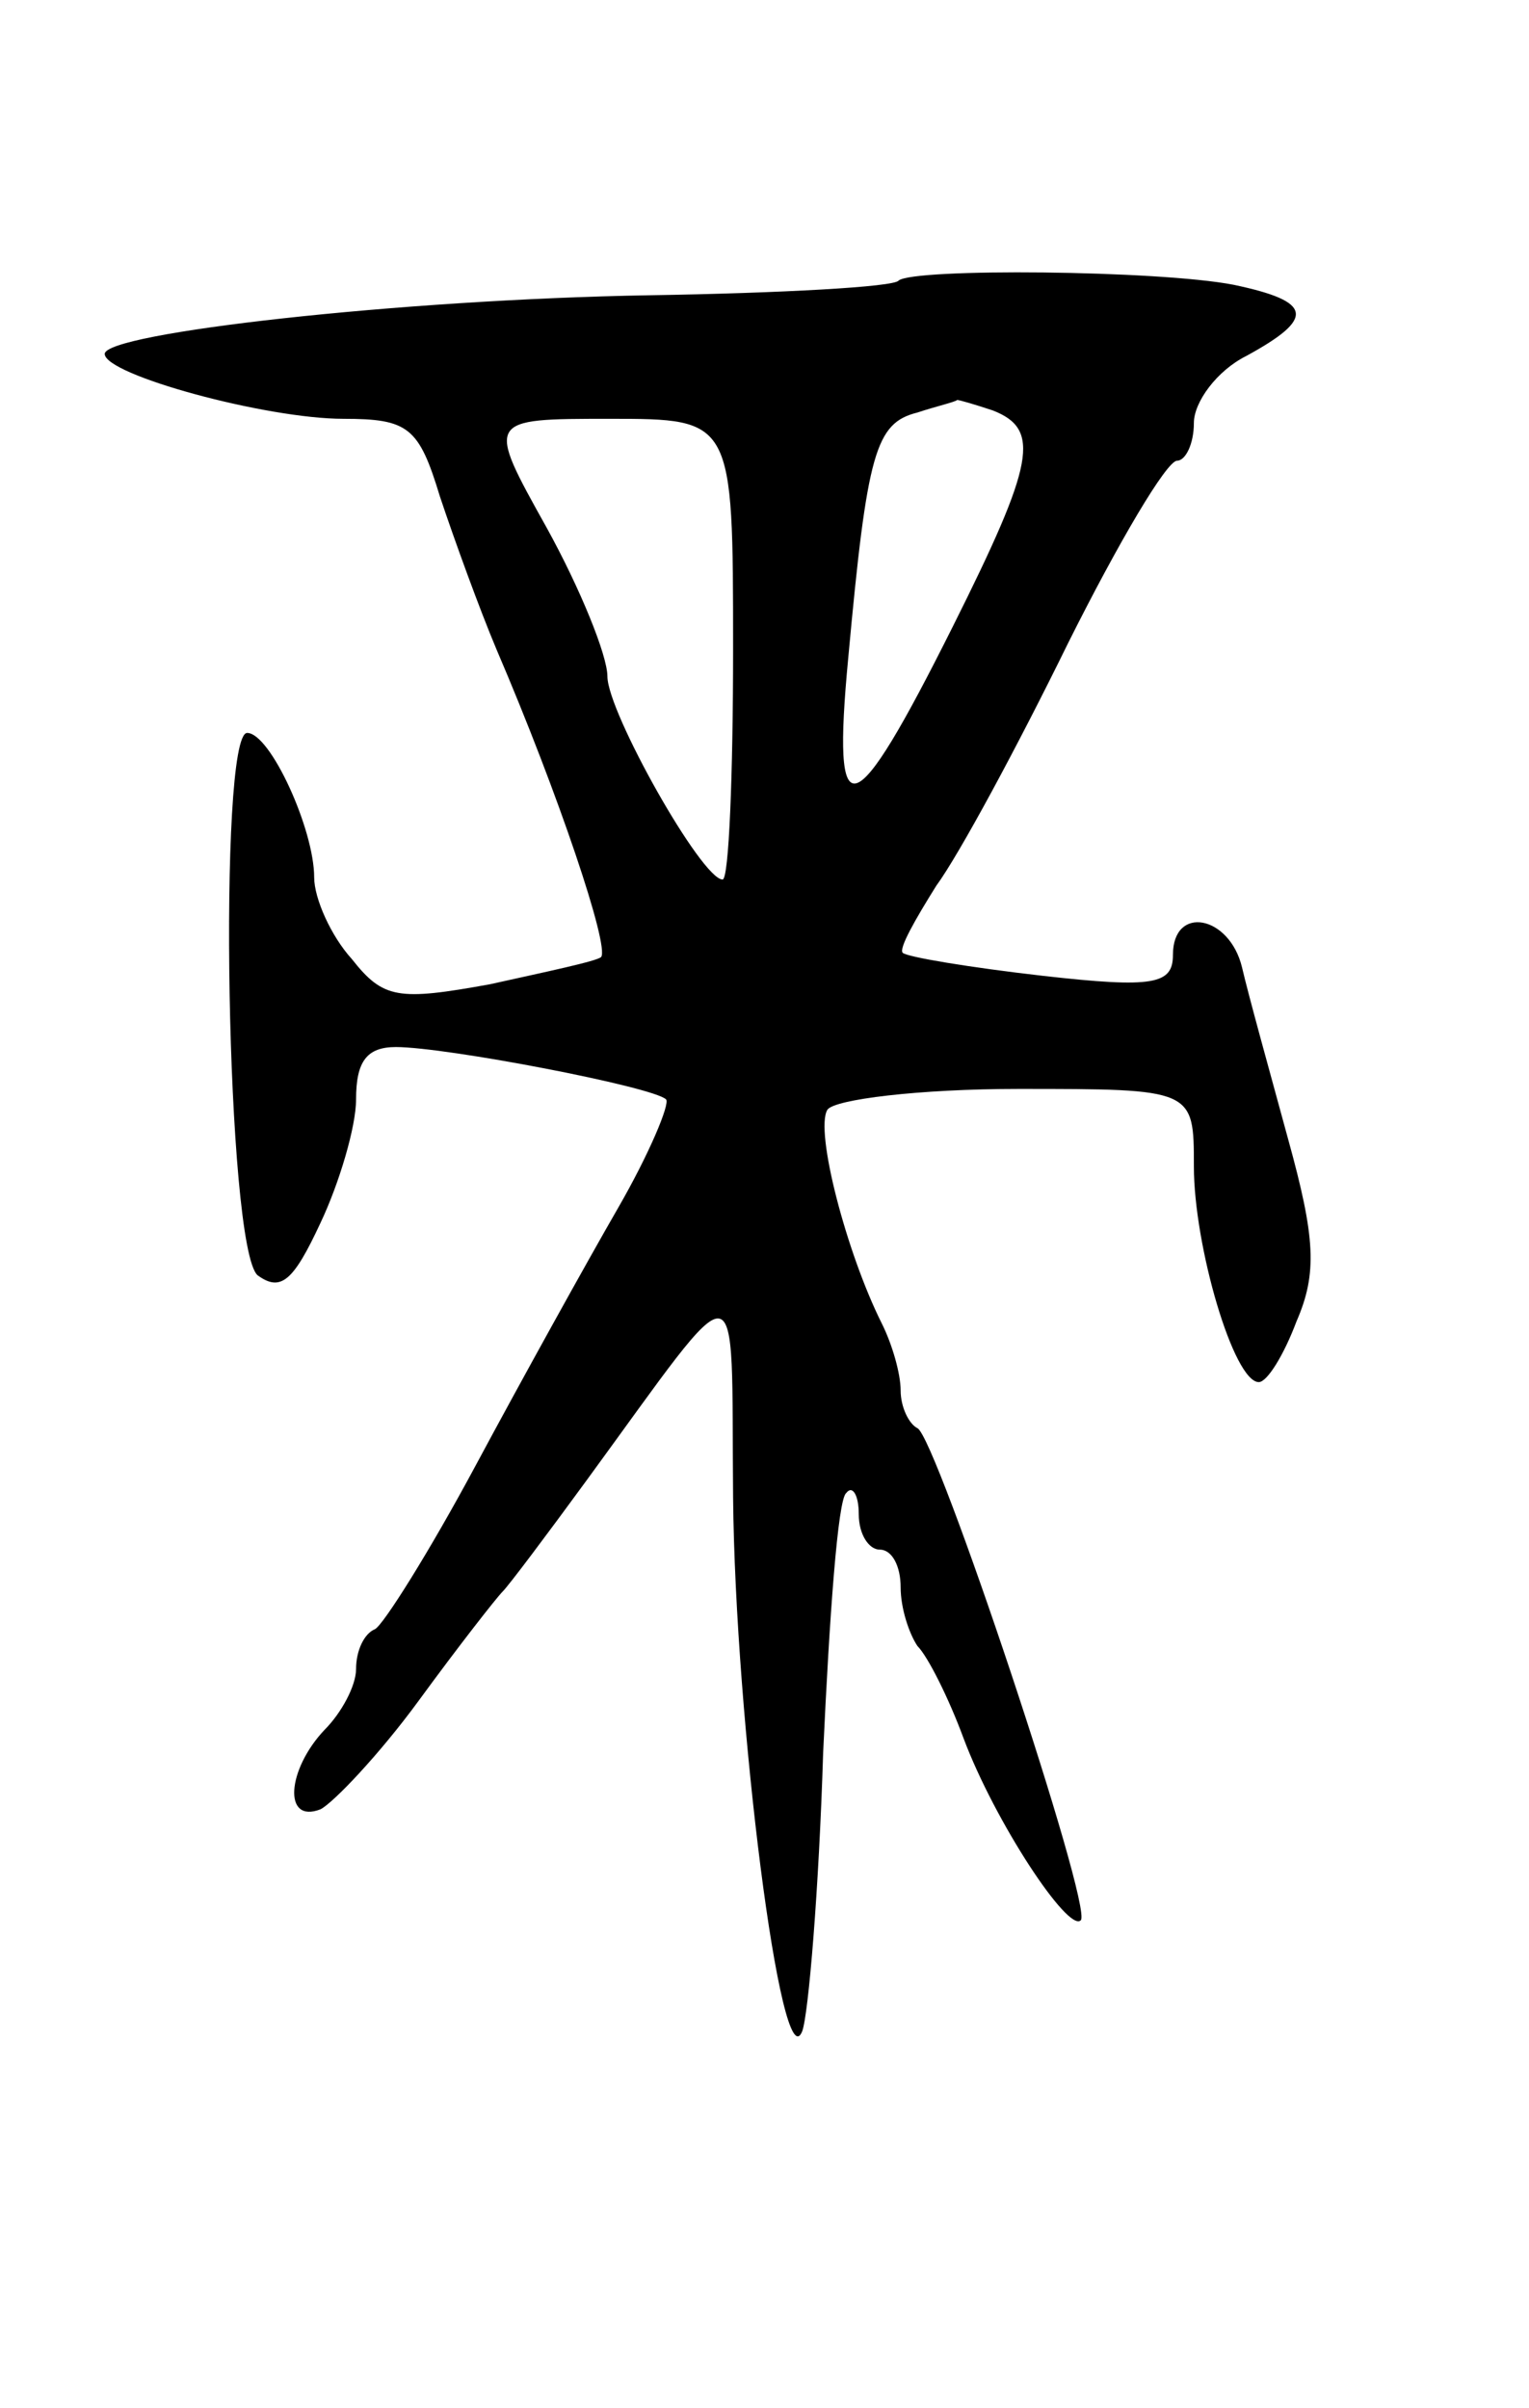 <svg version="1.0" xmlns="http://www.w3.org/2000/svg"
 width="73pt" height="115pt" viewBox="0 0 73 115"
 preserveAspectRatio="xMidYMid meet">
<g transform="translate(0,115) scale(0.1,-0.1)"
fill="#000000" stroke="none">
<path d="M429 1016 c-2 -3 -56 -6 -119 -7 -119 -2 -260 -18 -260 -28 0 -10 77
-31 114 -31 31 0 36 -4 46 -37 7 -21 19 -54 27 -73 30 -70 54 -142 50 -147 -2
-2 -26 -7 -53 -13 -44 -8 -51 -7 -66 12 -10 11 -18 29 -18 39 0 23 -21 69 -32
69 -14 0 -10 -246 5 -259 11 -8 17 -3 30 25 9 19 17 46 17 59 0 18 5 25 19 25
24 0 123 -19 129 -25 2 -2 -8 -26 -23 -52 -15 -26 -46 -82 -68 -123 -22 -41
-44 -76 -48 -78 -5 -2 -9 -10 -9 -19 0 -8 -7 -21 -15 -29 -18 -19 -20 -45 -2
-38 6 3 28 26 47 52 19 26 37 49 40 52 3 3 21 27 40 53 76 104 69 105 70 -8 1
-106 23 -280 33 -255 3 8 8 68 10 133 3 65 7 121 11 124 3 4 6 -1 6 -10 0 -10
5 -17 10 -17 6 0 10 -8 10 -18 0 -10 4 -22 8 -28 5 -5 15 -25 22 -44 15 -40
50 -93 56 -87 6 6 -69 231 -78 235 -4 2 -8 10 -8 18 0 8 -4 22 -9 32 -17 34
-32 92 -26 102 3 5 44 10 91 10 84 0 84 0 84 -37 0 -38 19 -103 31 -103 4 0
12 13 18 29 10 23 9 40 -4 87 -9 33 -19 69 -22 82 -6 25 -33 30 -33 6 0 -14
-9 -16 -62 -10 -35 4 -65 9 -67 11 -2 2 6 16 16 32 11 15 39 67 63 116 24 48
47 87 52 87 4 0 8 8 8 18 0 10 11 25 25 32 33 18 32 26 -6 34 -36 7 -153 8
-160 2z m45 -62 c23 -9 20 -25 -19 -103 -48 -96 -58 -99 -50 -15 9 98 13 112
33 117 9 3 18 5 19 6 1 0 8 -2 17 -5z m-124 -114 c0 -60 -2 -110 -5 -110 -10
0 -55 80 -55 97 0 10 -13 42 -29 71 -29 52 -29 52 30 52 59 0 59 0 59 -110z"/>
</g>
</svg>
